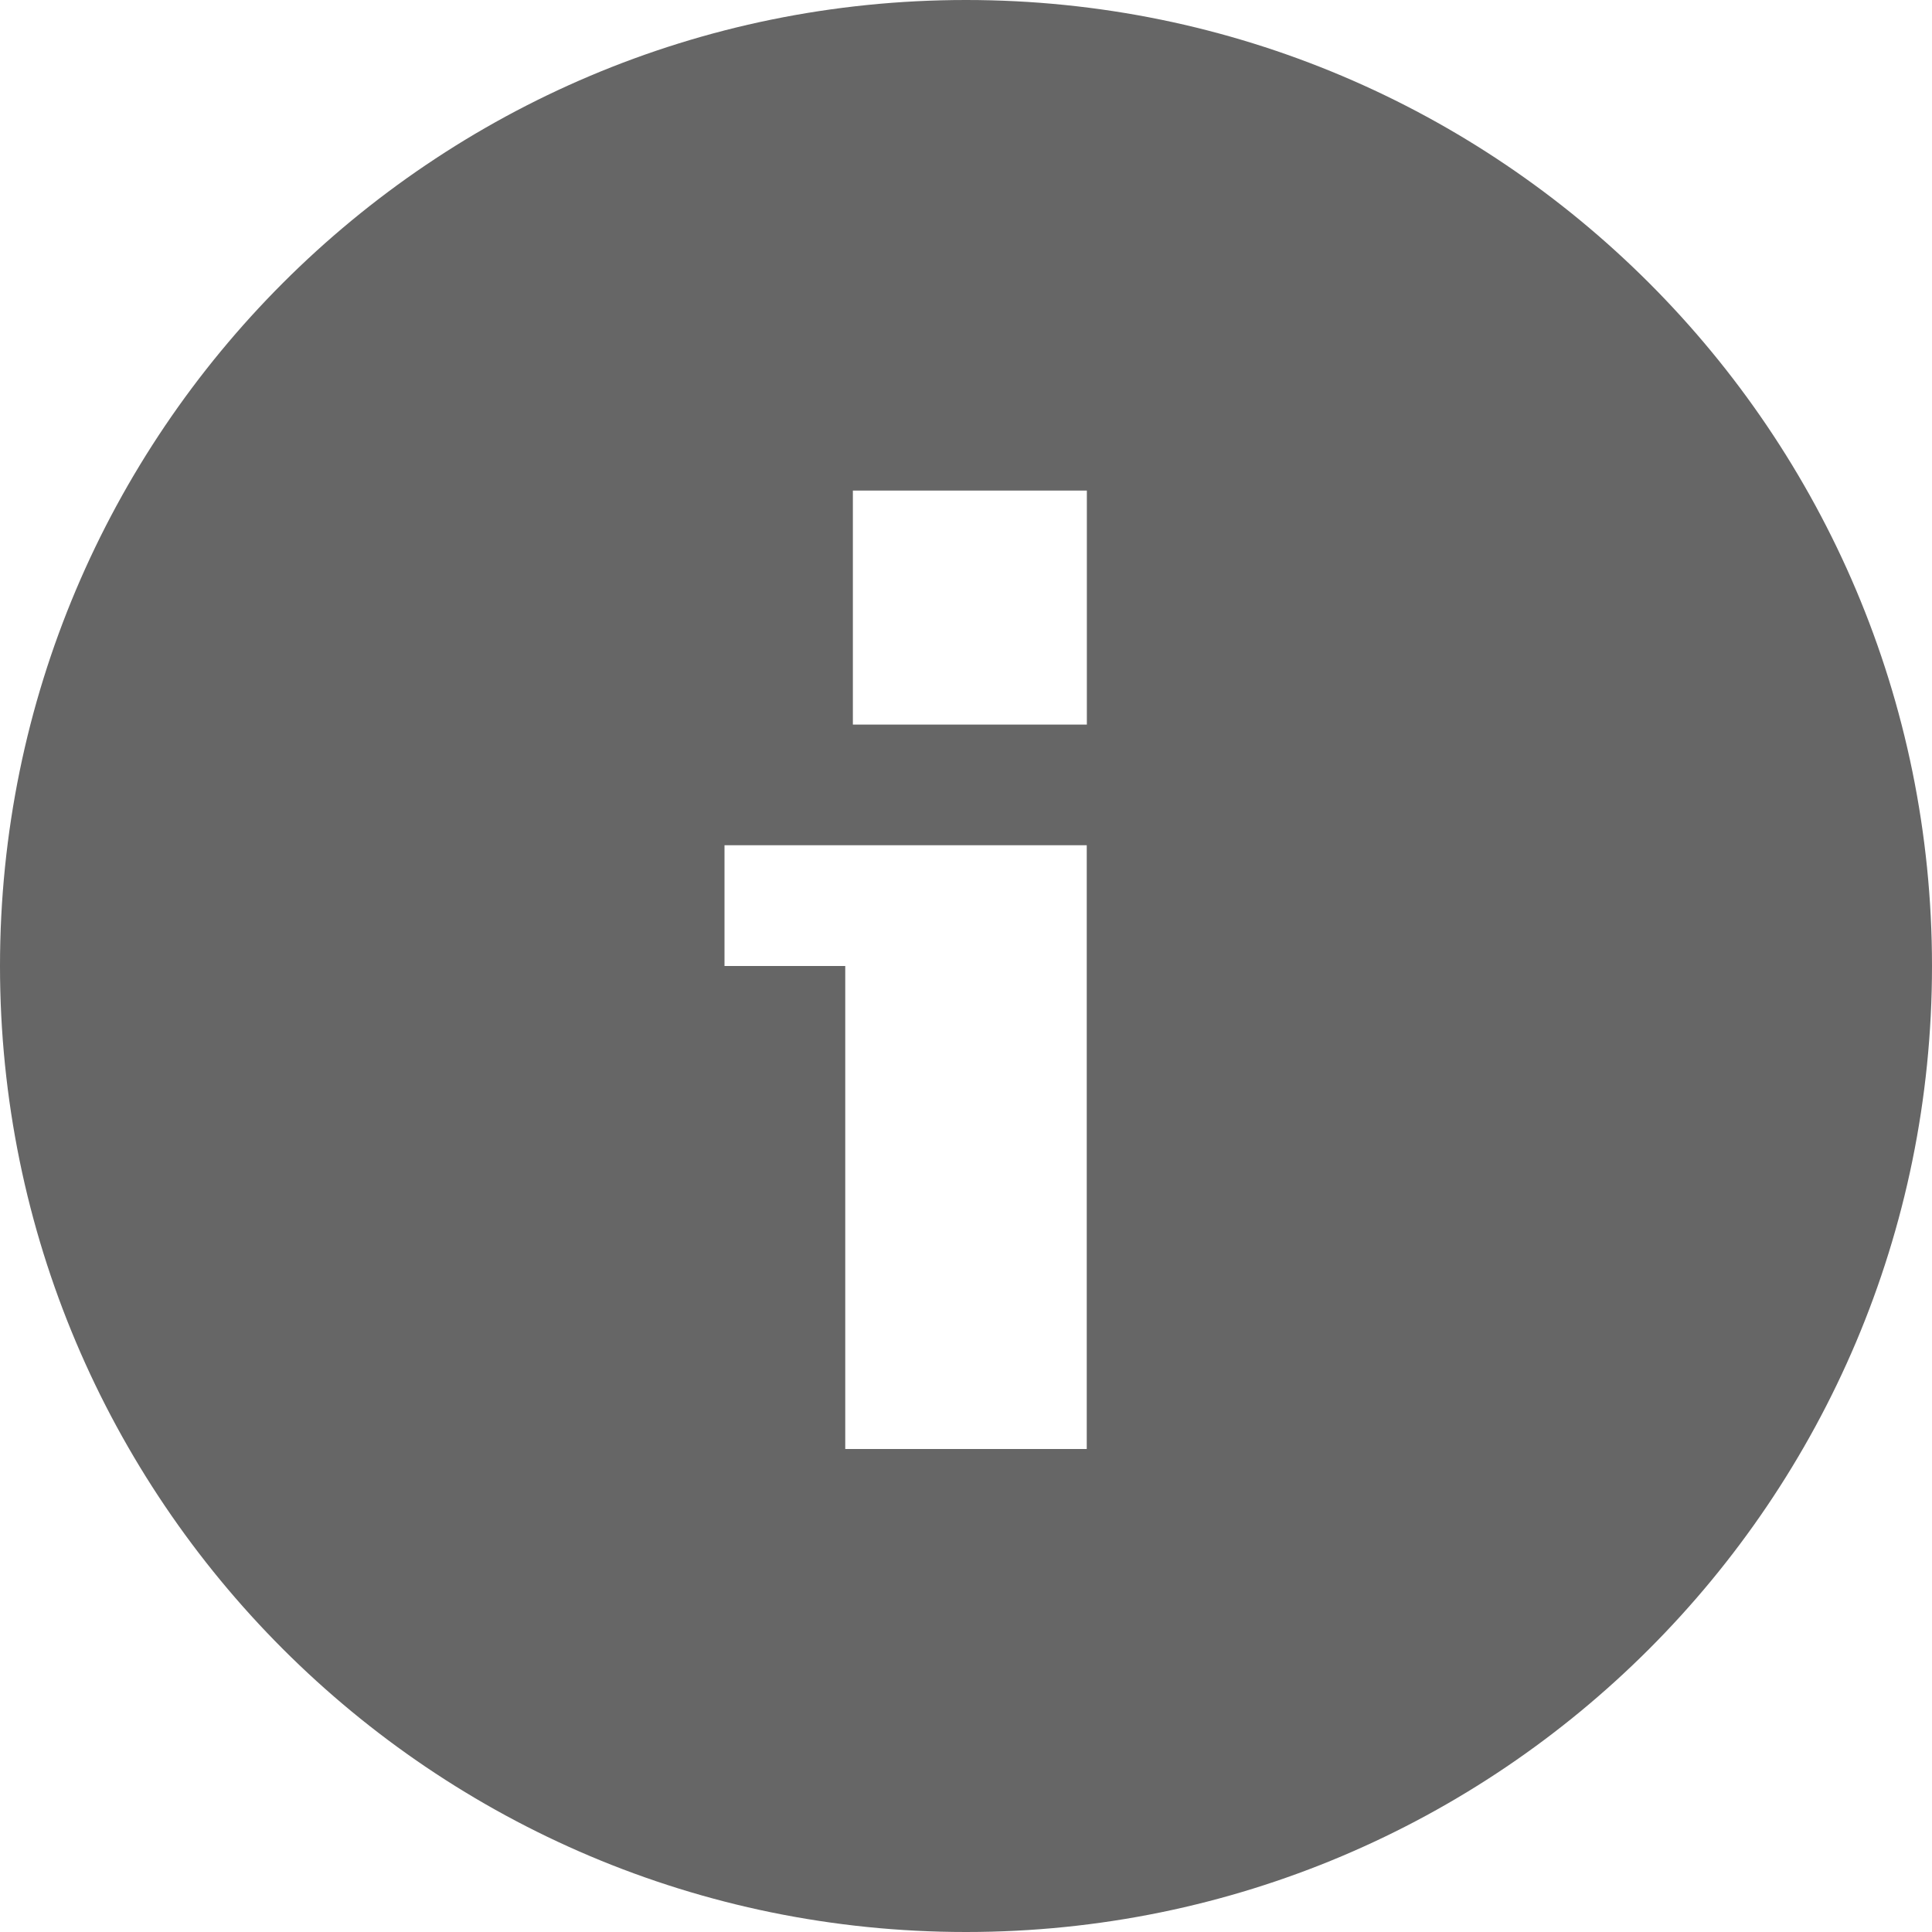 <?xml version="1.0" encoding="UTF-8"?>
<svg width="32px" height="32px" viewBox="0 0 56 56" version="1.1" xmlns="http://www.w3.org/2000/svg" xmlns:xlink="http://www.w3.org/1999/xlink">
        <!-- Generator: Sketch 58 (84663) - https://sketch.com -->
<title>Atom/System-Icon/56X56/icon-info</title>
<desc>Created with Sketch.</desc>
<g id="Symbols/Info/Page/#Medium" stroke="none" stroke-width="1" fill="none" fill-rule="evenodd">
<g id="Molecule/Message/Info/Page/#Medium" transform="translate(-24, -24)" fill="#666666">
    <g id="Atom/System-Icon/56X56/icon-info-medium">
        <g transform="translate(24, 24)">
            <path d="M28,0 C43.464,0 56,12.536 56,28 C56,43.464 43.464,56 28,56 C12.536,56 0,43.464 0,28 C0,12.536 12.536,0 28,0 Z M31.5,24.5 L21,24.5 L21,28 L24.5,28 L24.5,42 L31.5,42 L31.5,24.5 Z M31.503,14.22 L24.721,14.22 L24.721,21.003 L31.503,21.003 L31.503,14.22 Z" id="Combined-Shape"></path>
        </g>
    </g>
</g>
</g>
       </svg>